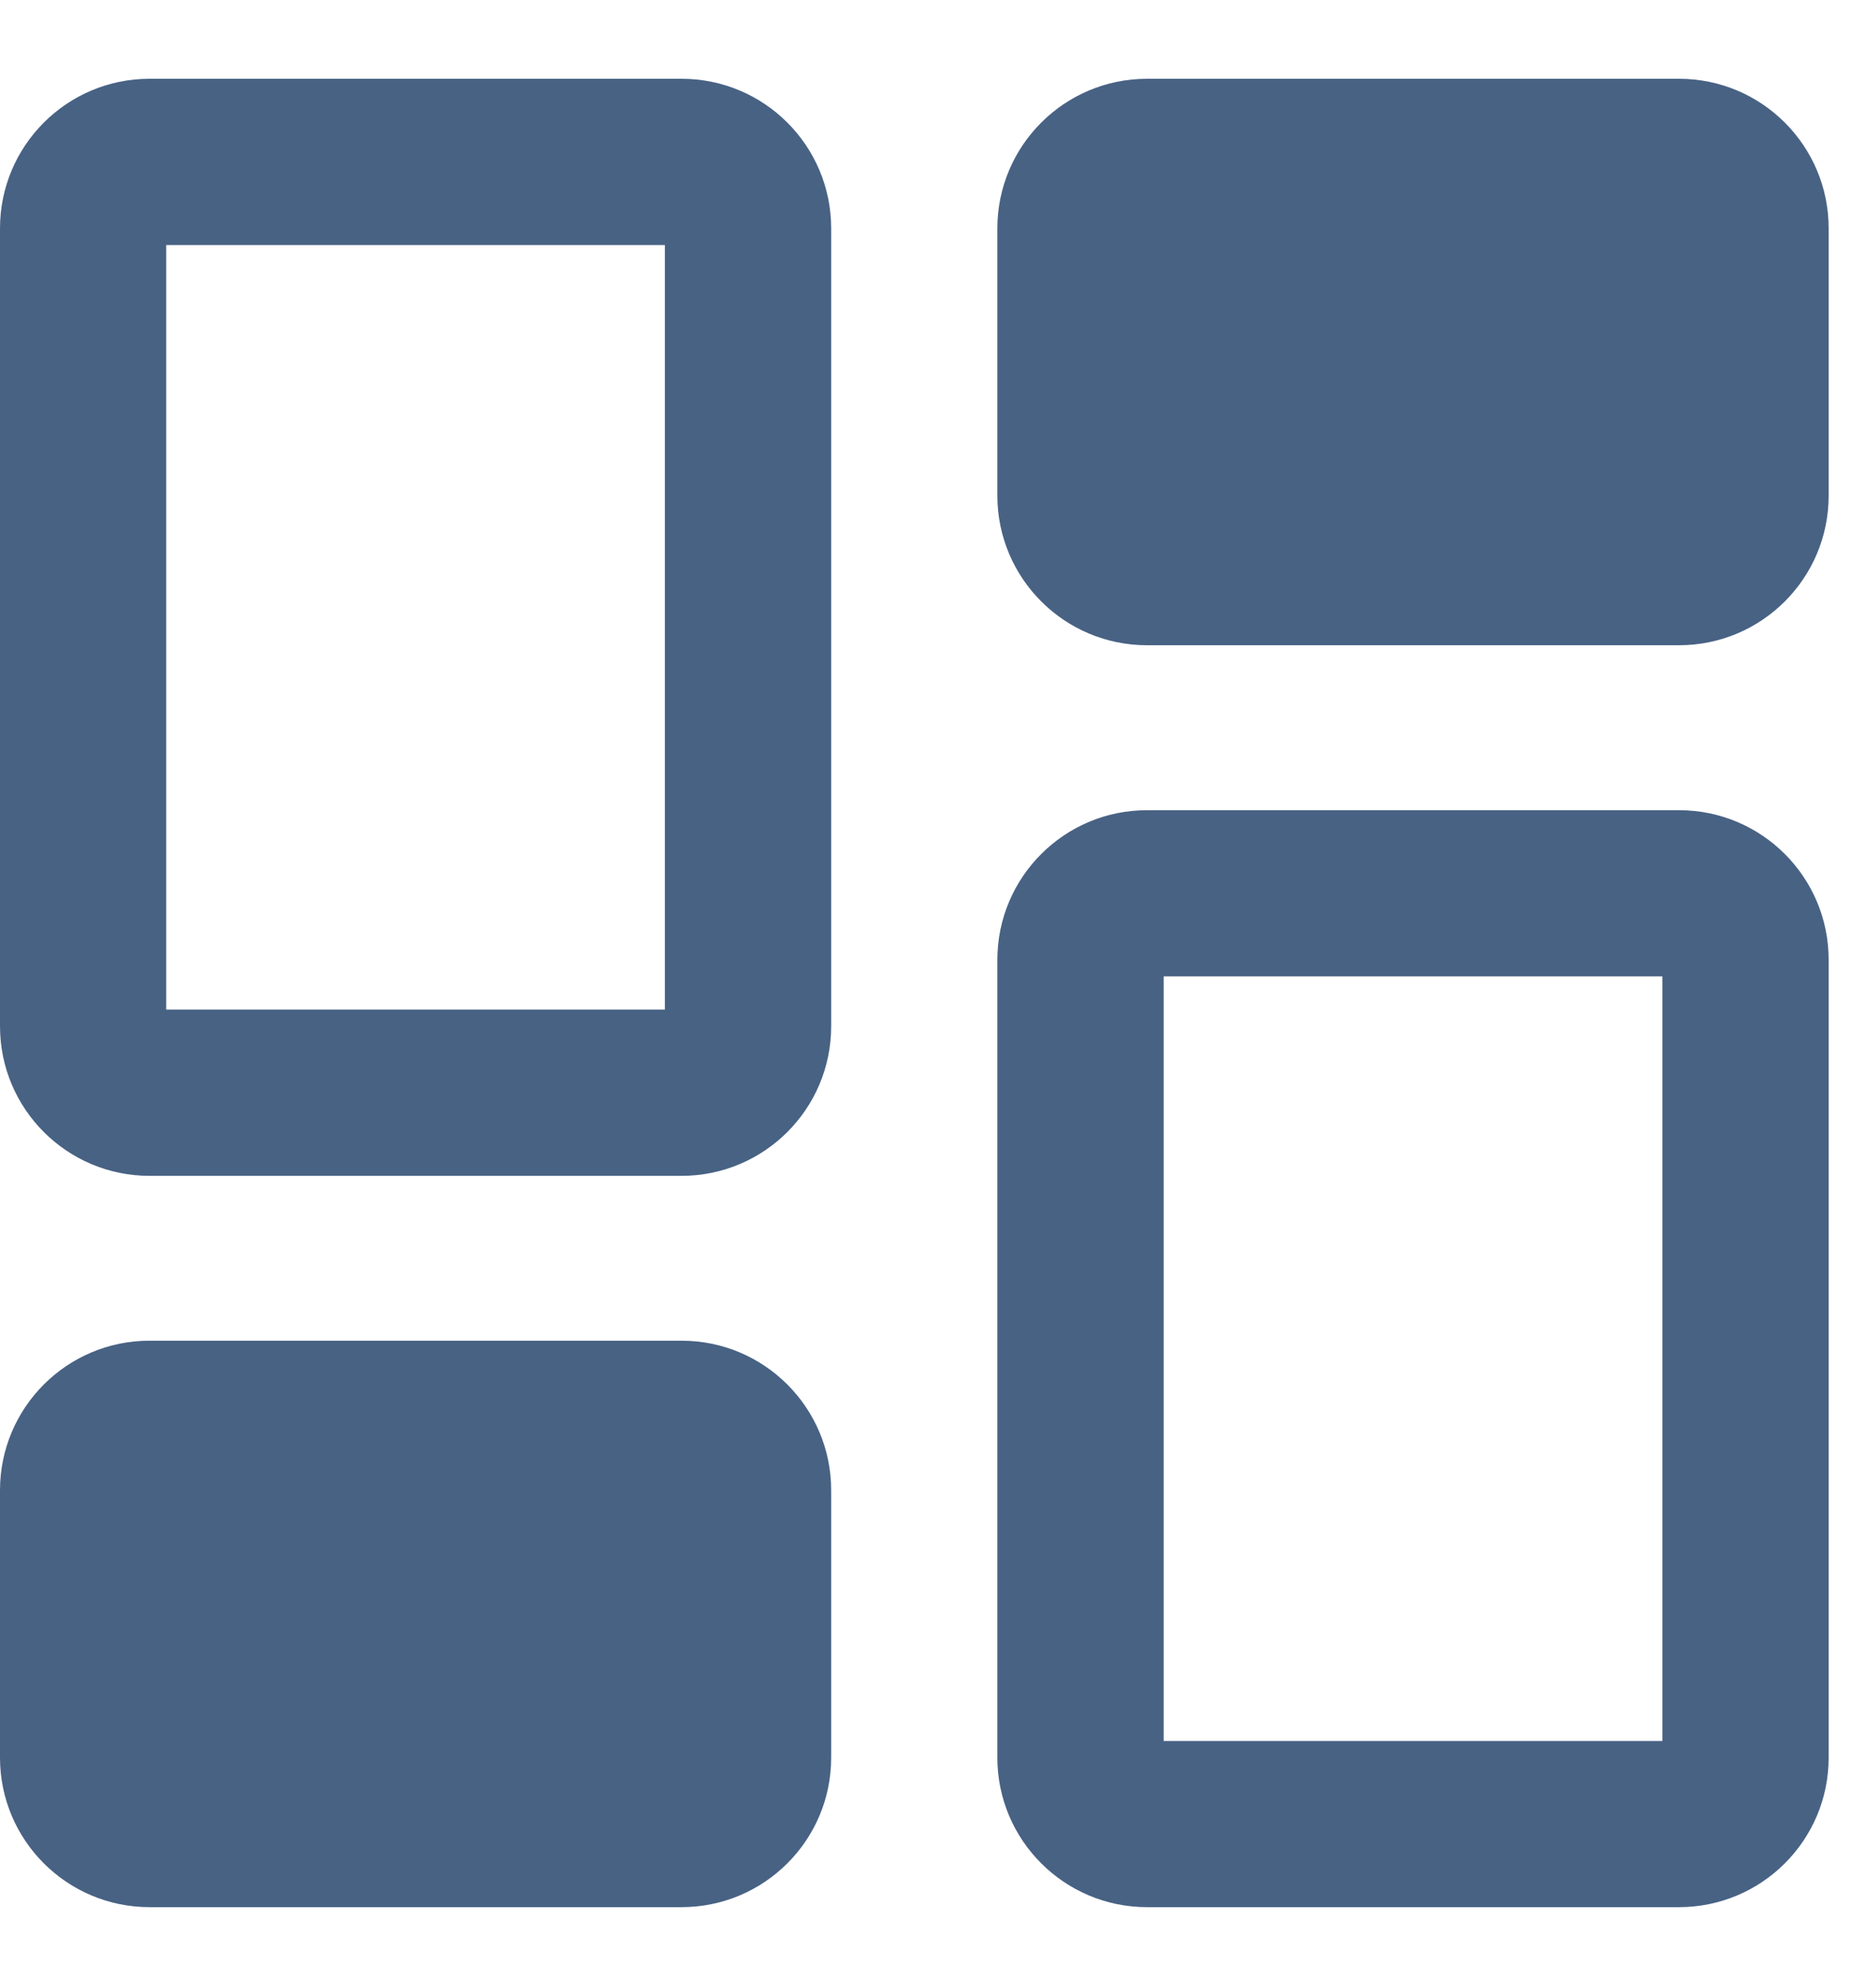 <svg width="17" height="18" viewBox="0 0 17 18" fill="none" xmlns="http://www.w3.org/2000/svg">
<path fill-rule="evenodd" clip-rule="evenodd" d="M1.506 2.221V9.15H6.025V2.221H1.506ZM-0 2.07C-0 1.321 0.607 0.714 1.355 0.714H6.176C6.925 0.714 7.532 1.321 7.532 2.07V9.301C7.532 10.05 6.925 10.657 6.176 10.657H1.355C0.607 10.657 -0 10.05 -0 9.301V2.07ZM10.394 0.714C9.646 0.714 9.038 1.321 9.038 2.07V4.492C9.038 5.241 9.646 5.848 10.394 5.848H15.215C15.964 5.848 16.571 5.241 16.571 4.492V2.07C16.571 1.321 15.964 0.714 15.215 0.714H10.394ZM10.545 8.849V15.779H15.064V8.849H10.545ZM9.038 8.699C9.038 7.95 9.646 7.343 10.394 7.343H15.215C15.964 7.343 16.571 7.95 16.571 8.699V15.93C16.571 16.678 15.964 17.285 15.215 17.285H10.394C9.646 17.285 9.038 16.678 9.038 15.93V8.699ZM1.355 12.151C0.607 12.151 -0 12.758 -0 13.507V15.93C-0 16.678 0.607 17.285 1.355 17.285H6.176C6.925 17.285 7.532 16.678 7.532 15.93V13.507C7.532 12.758 6.925 12.151 6.176 12.151H1.355Z" fill="#486284"/>
</svg>
